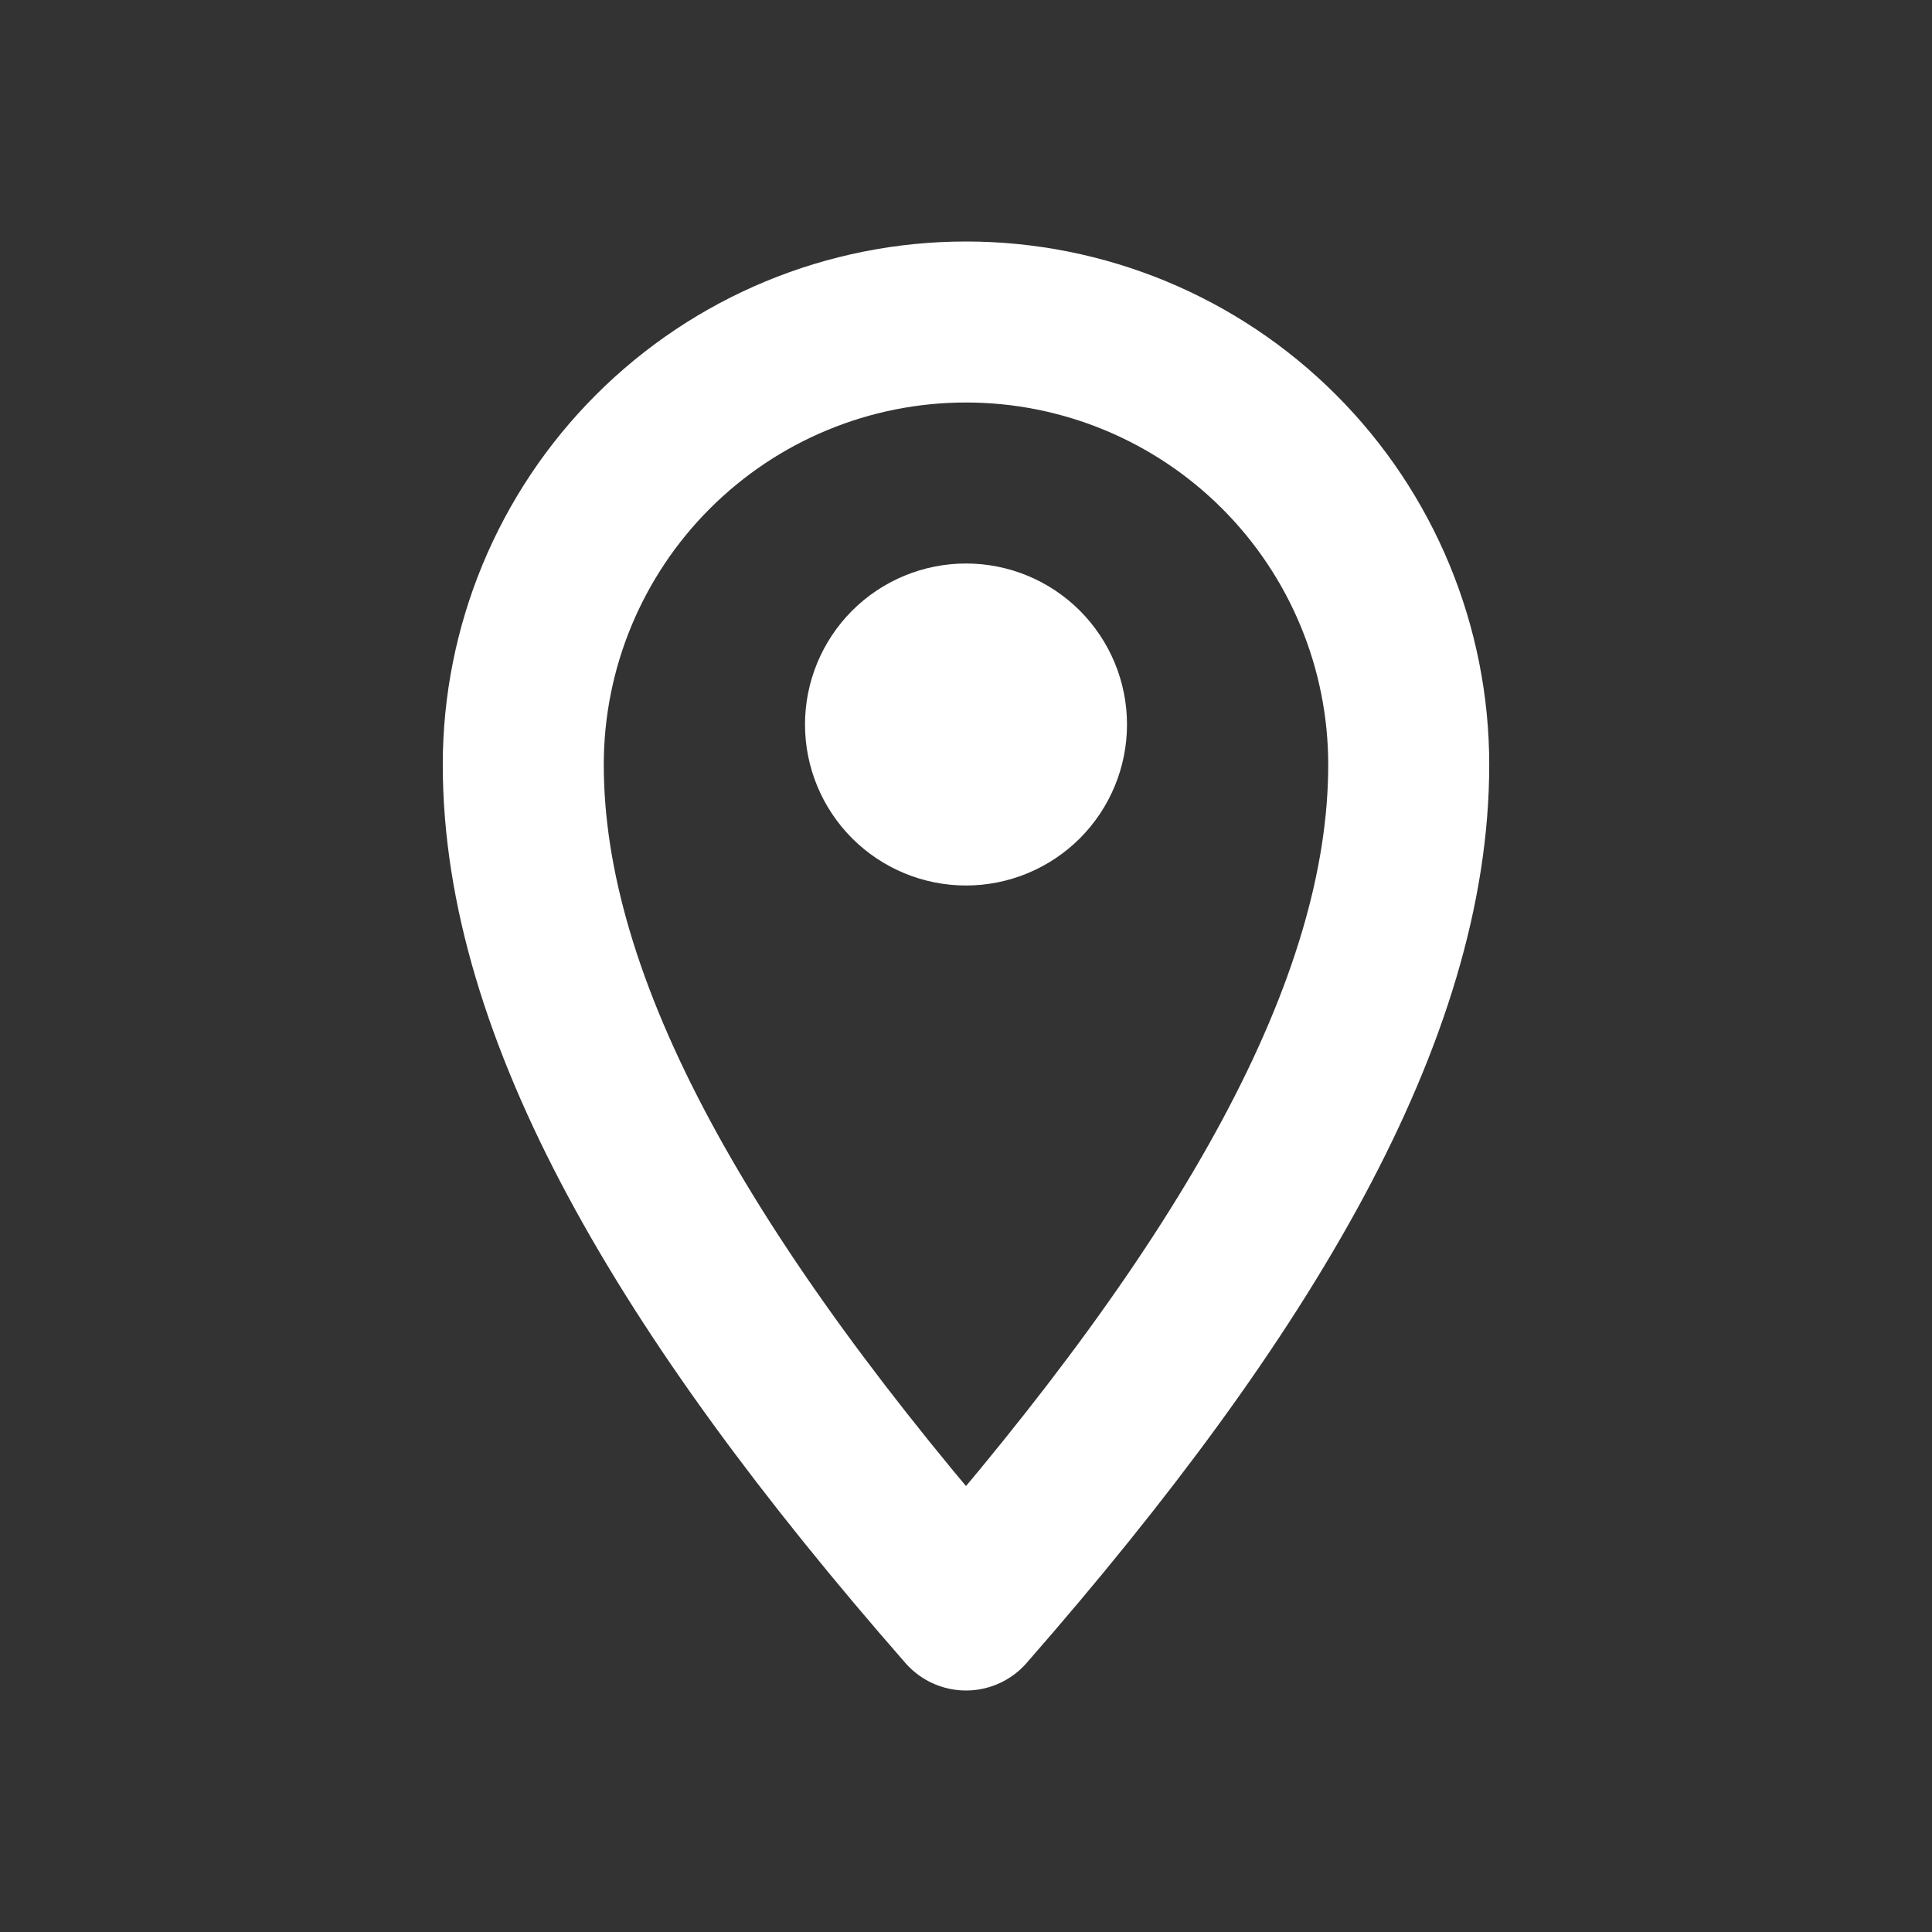 <svg width="45" height="45" viewBox="0 0 45 45" fill="none" xmlns="http://www.w3.org/2000/svg">
<rect x="0" y="0" width="45" height="45" fill="#333333" stroke="none"/>
<path d="M24.375 16.875C24.375 17.372 24.177 17.849 23.826 18.201C23.474 18.552 22.997 18.75 22.5 18.75C22.003 18.75 21.526 18.552 21.174 18.201C20.823 17.849 20.625 17.372 20.625 16.875C20.625 16.378 20.823 15.901 21.174 15.549C21.526 15.197 22.003 15 22.5 15C22.997 15 23.474 15.197 23.826 15.549C24.177 15.901 24.375 16.378 24.375 16.875Z" stroke="white" stroke-width="3.75" stroke-linejoin="round"/>
<path d="M32.812 17.812C32.812 23.509 29.062 30 22.5 37.5C15.938 30 12.188 23.509 12.188 17.812C12.188 15.078 13.274 12.454 15.208 10.521C17.142 8.586 19.765 7.5 22.5 7.5C25.235 7.5 27.858 8.586 29.792 10.521C31.726 12.454 32.812 15.078 32.812 17.812Z" stroke="white" stroke-width="3.75" stroke-linejoin="round"/>
</svg>
